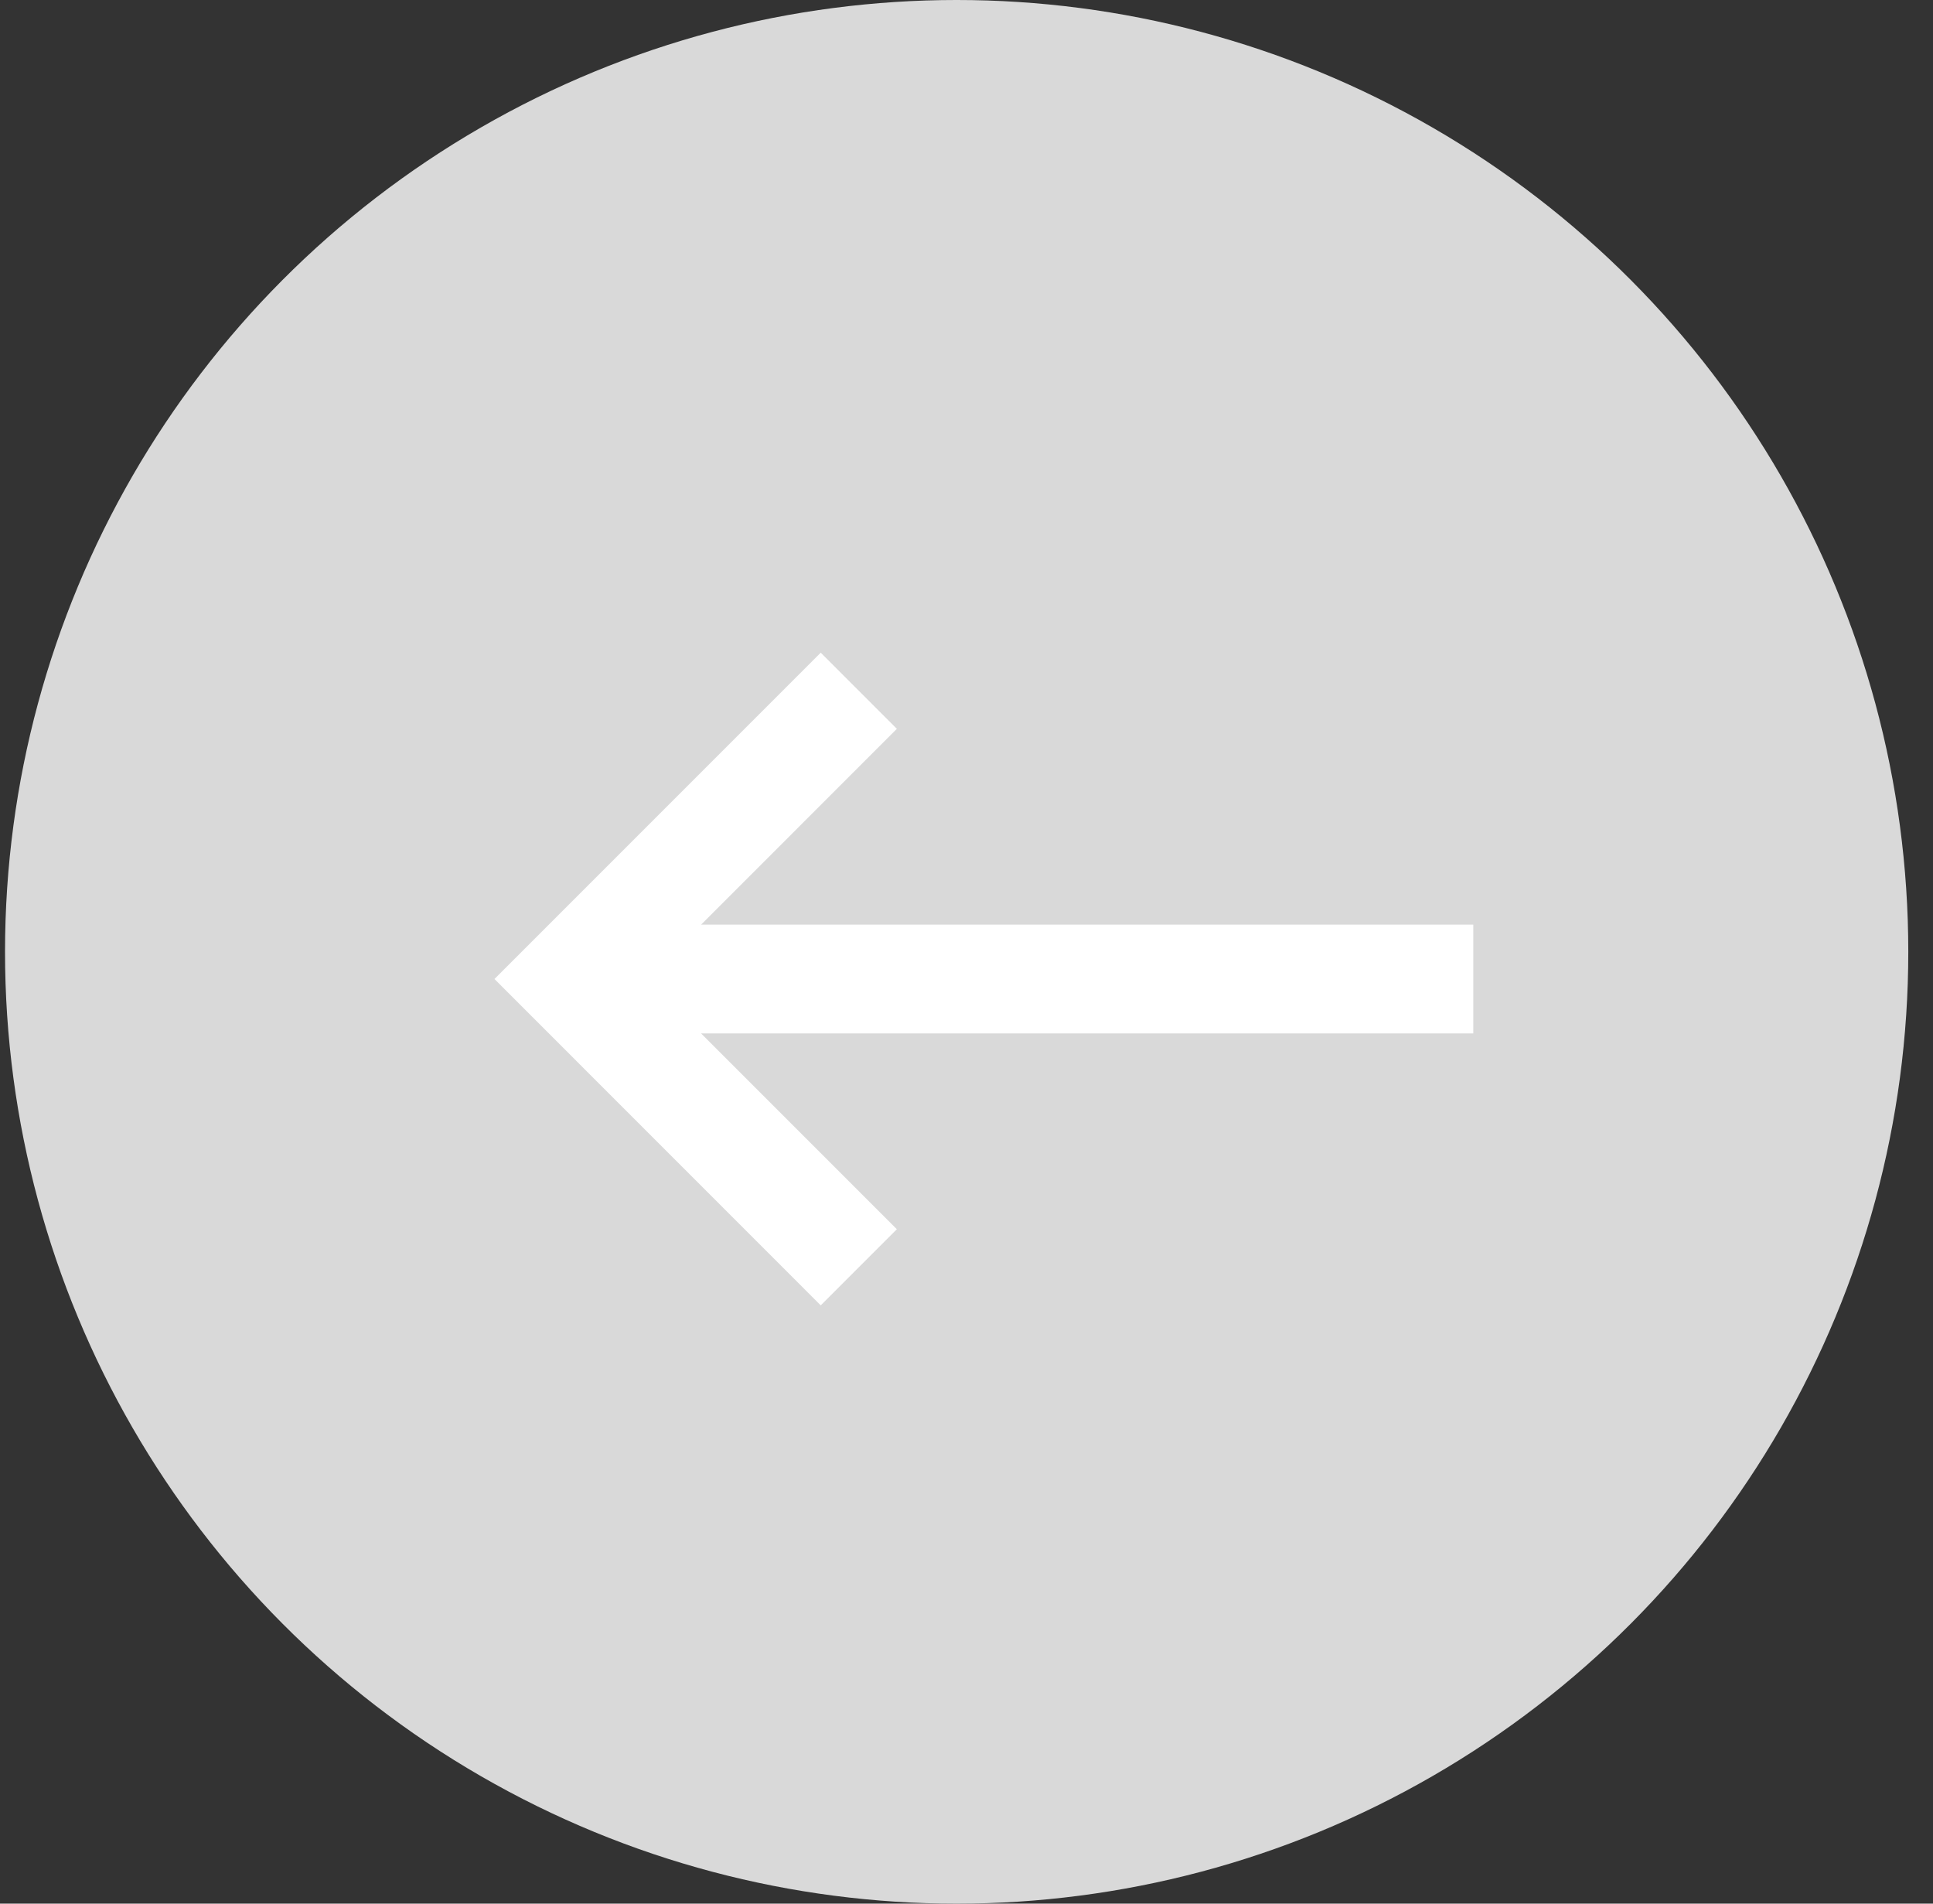 <svg width="65" height="64" viewBox="0 0 65 64" fill="none" xmlns="http://www.w3.org/2000/svg">
<rect x="0" y="0" width="65" height="64" fill="#333333" stroke="none"/>
<circle cx="32.169" cy="32" r="32" fill="#D9D9D9"/>
<path d="M27.598 43.886L16.627 32.914L27.598 21.943L30.158 24.503L23.575 31.086H49.541V34.743H23.575L30.158 41.326L27.598 43.886Z" fill="white"/>
</svg>
